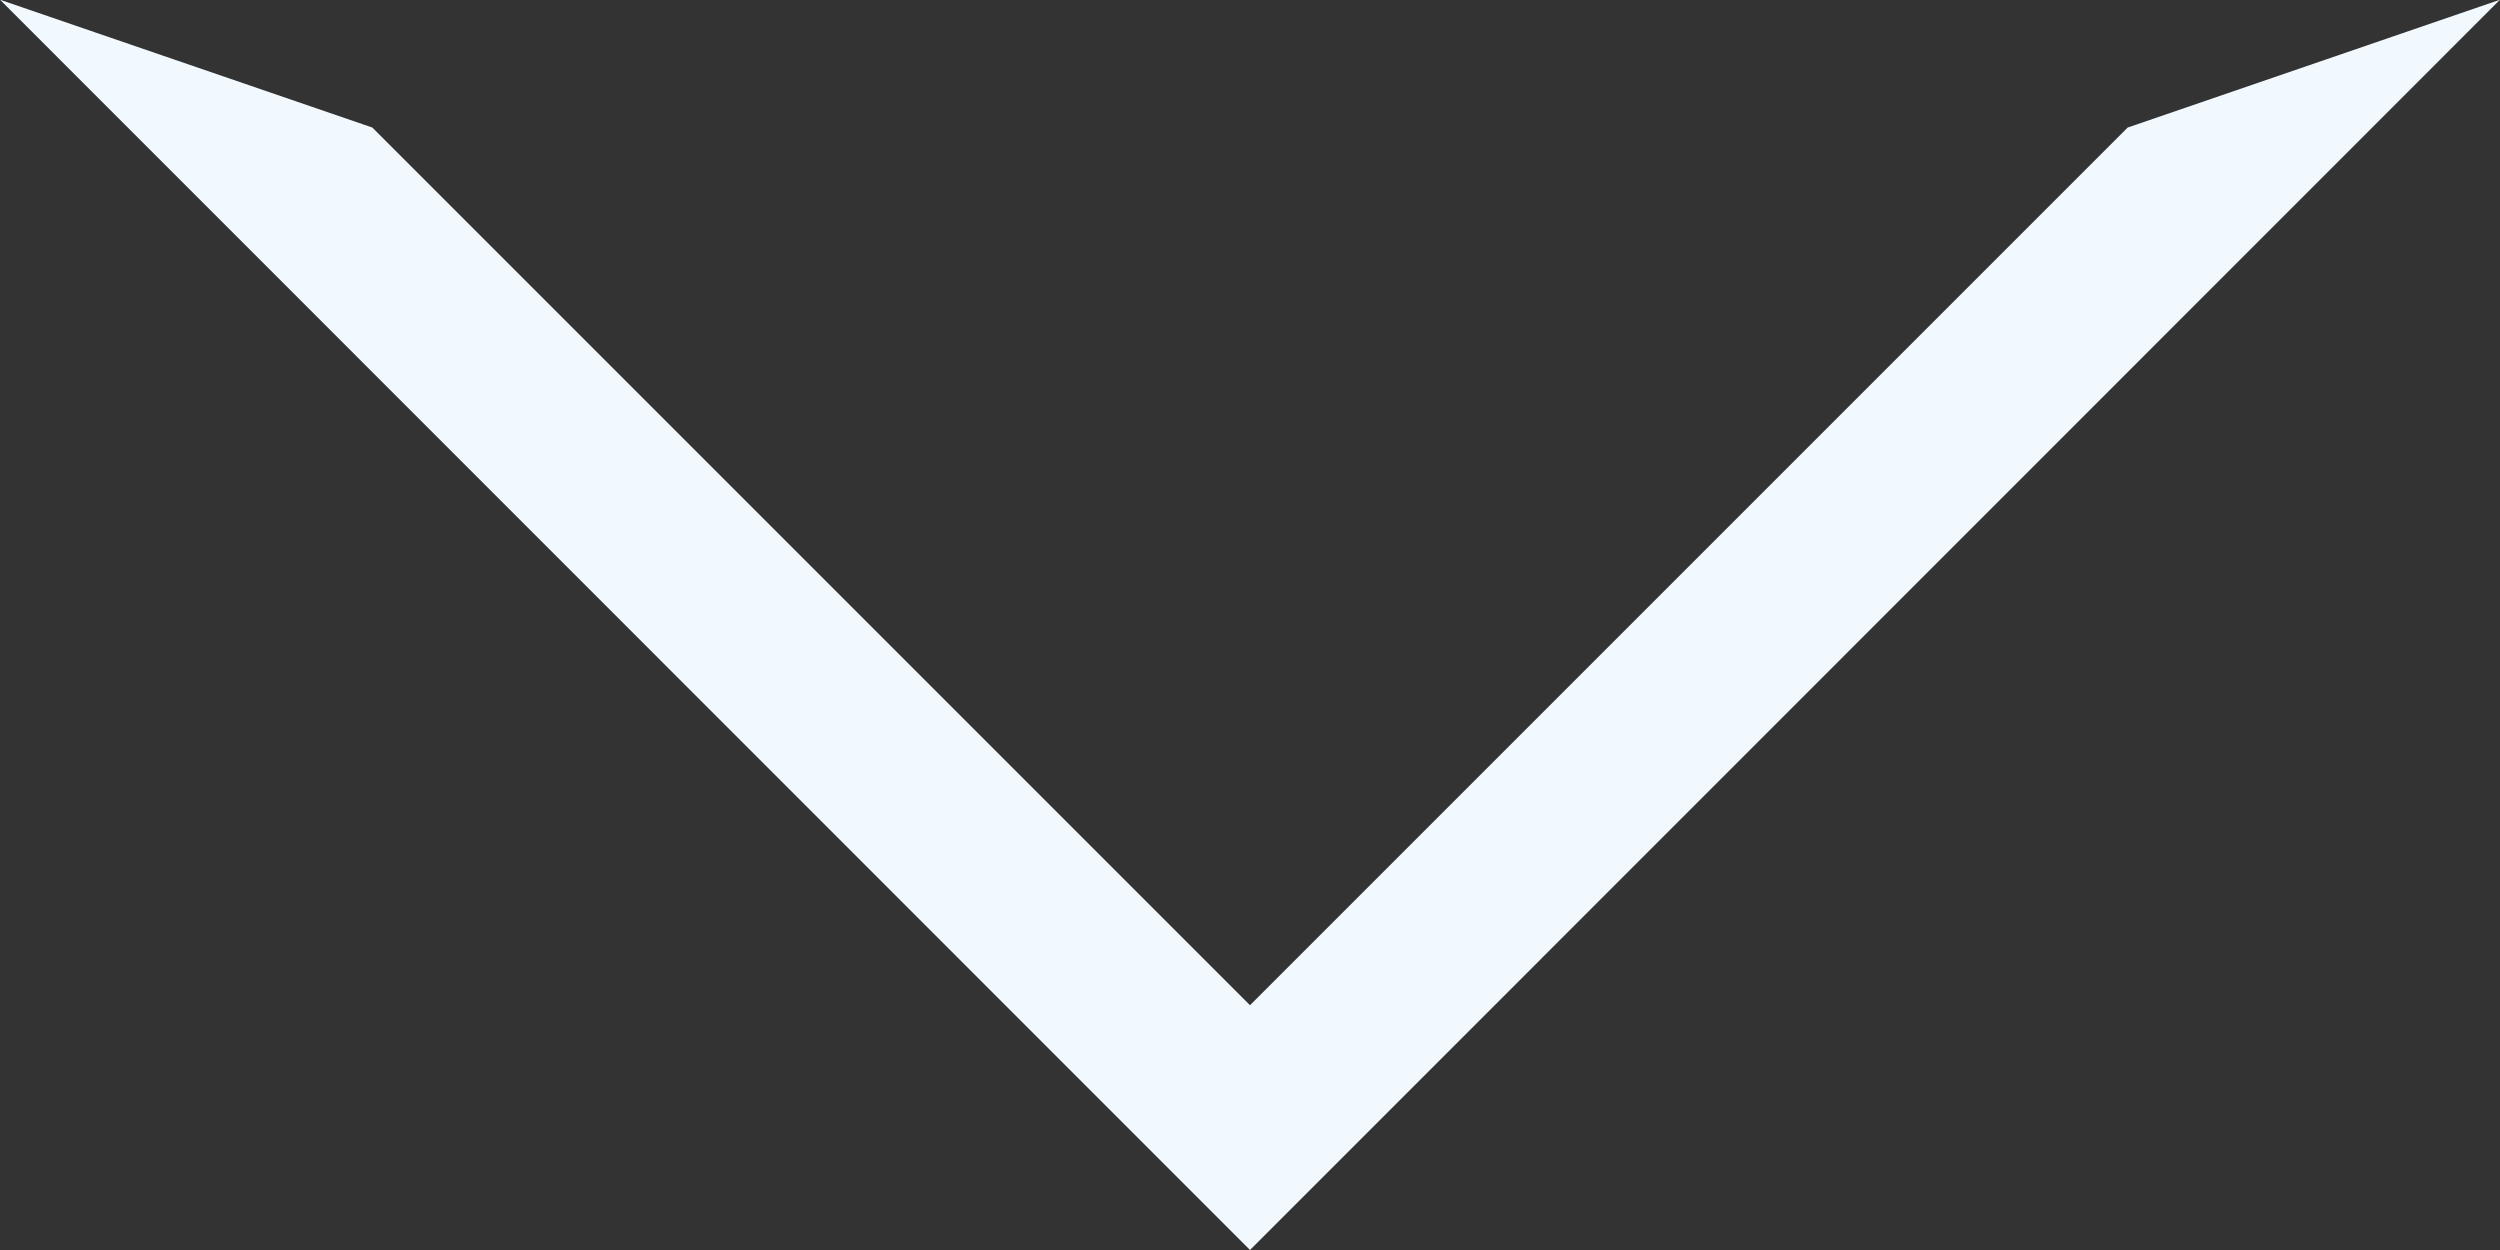 <svg xmlns="http://www.w3.org/2000/svg" width="27.168" height="13.584" viewBox="0 0 27.168 13.584">
  <rect x="0" y="0" width="27.168" height="13.584" fill="#333333" stroke="none"/>
  <path id="arrow_down" data-name="arrow down" d="M15.584,14.487,2,.9,6.046,2.289l9.538,9.538,9.538-9.538L29.168.9Z" transform="translate(-2 -0.903)" fill="#f1f9ff"/>
</svg>
